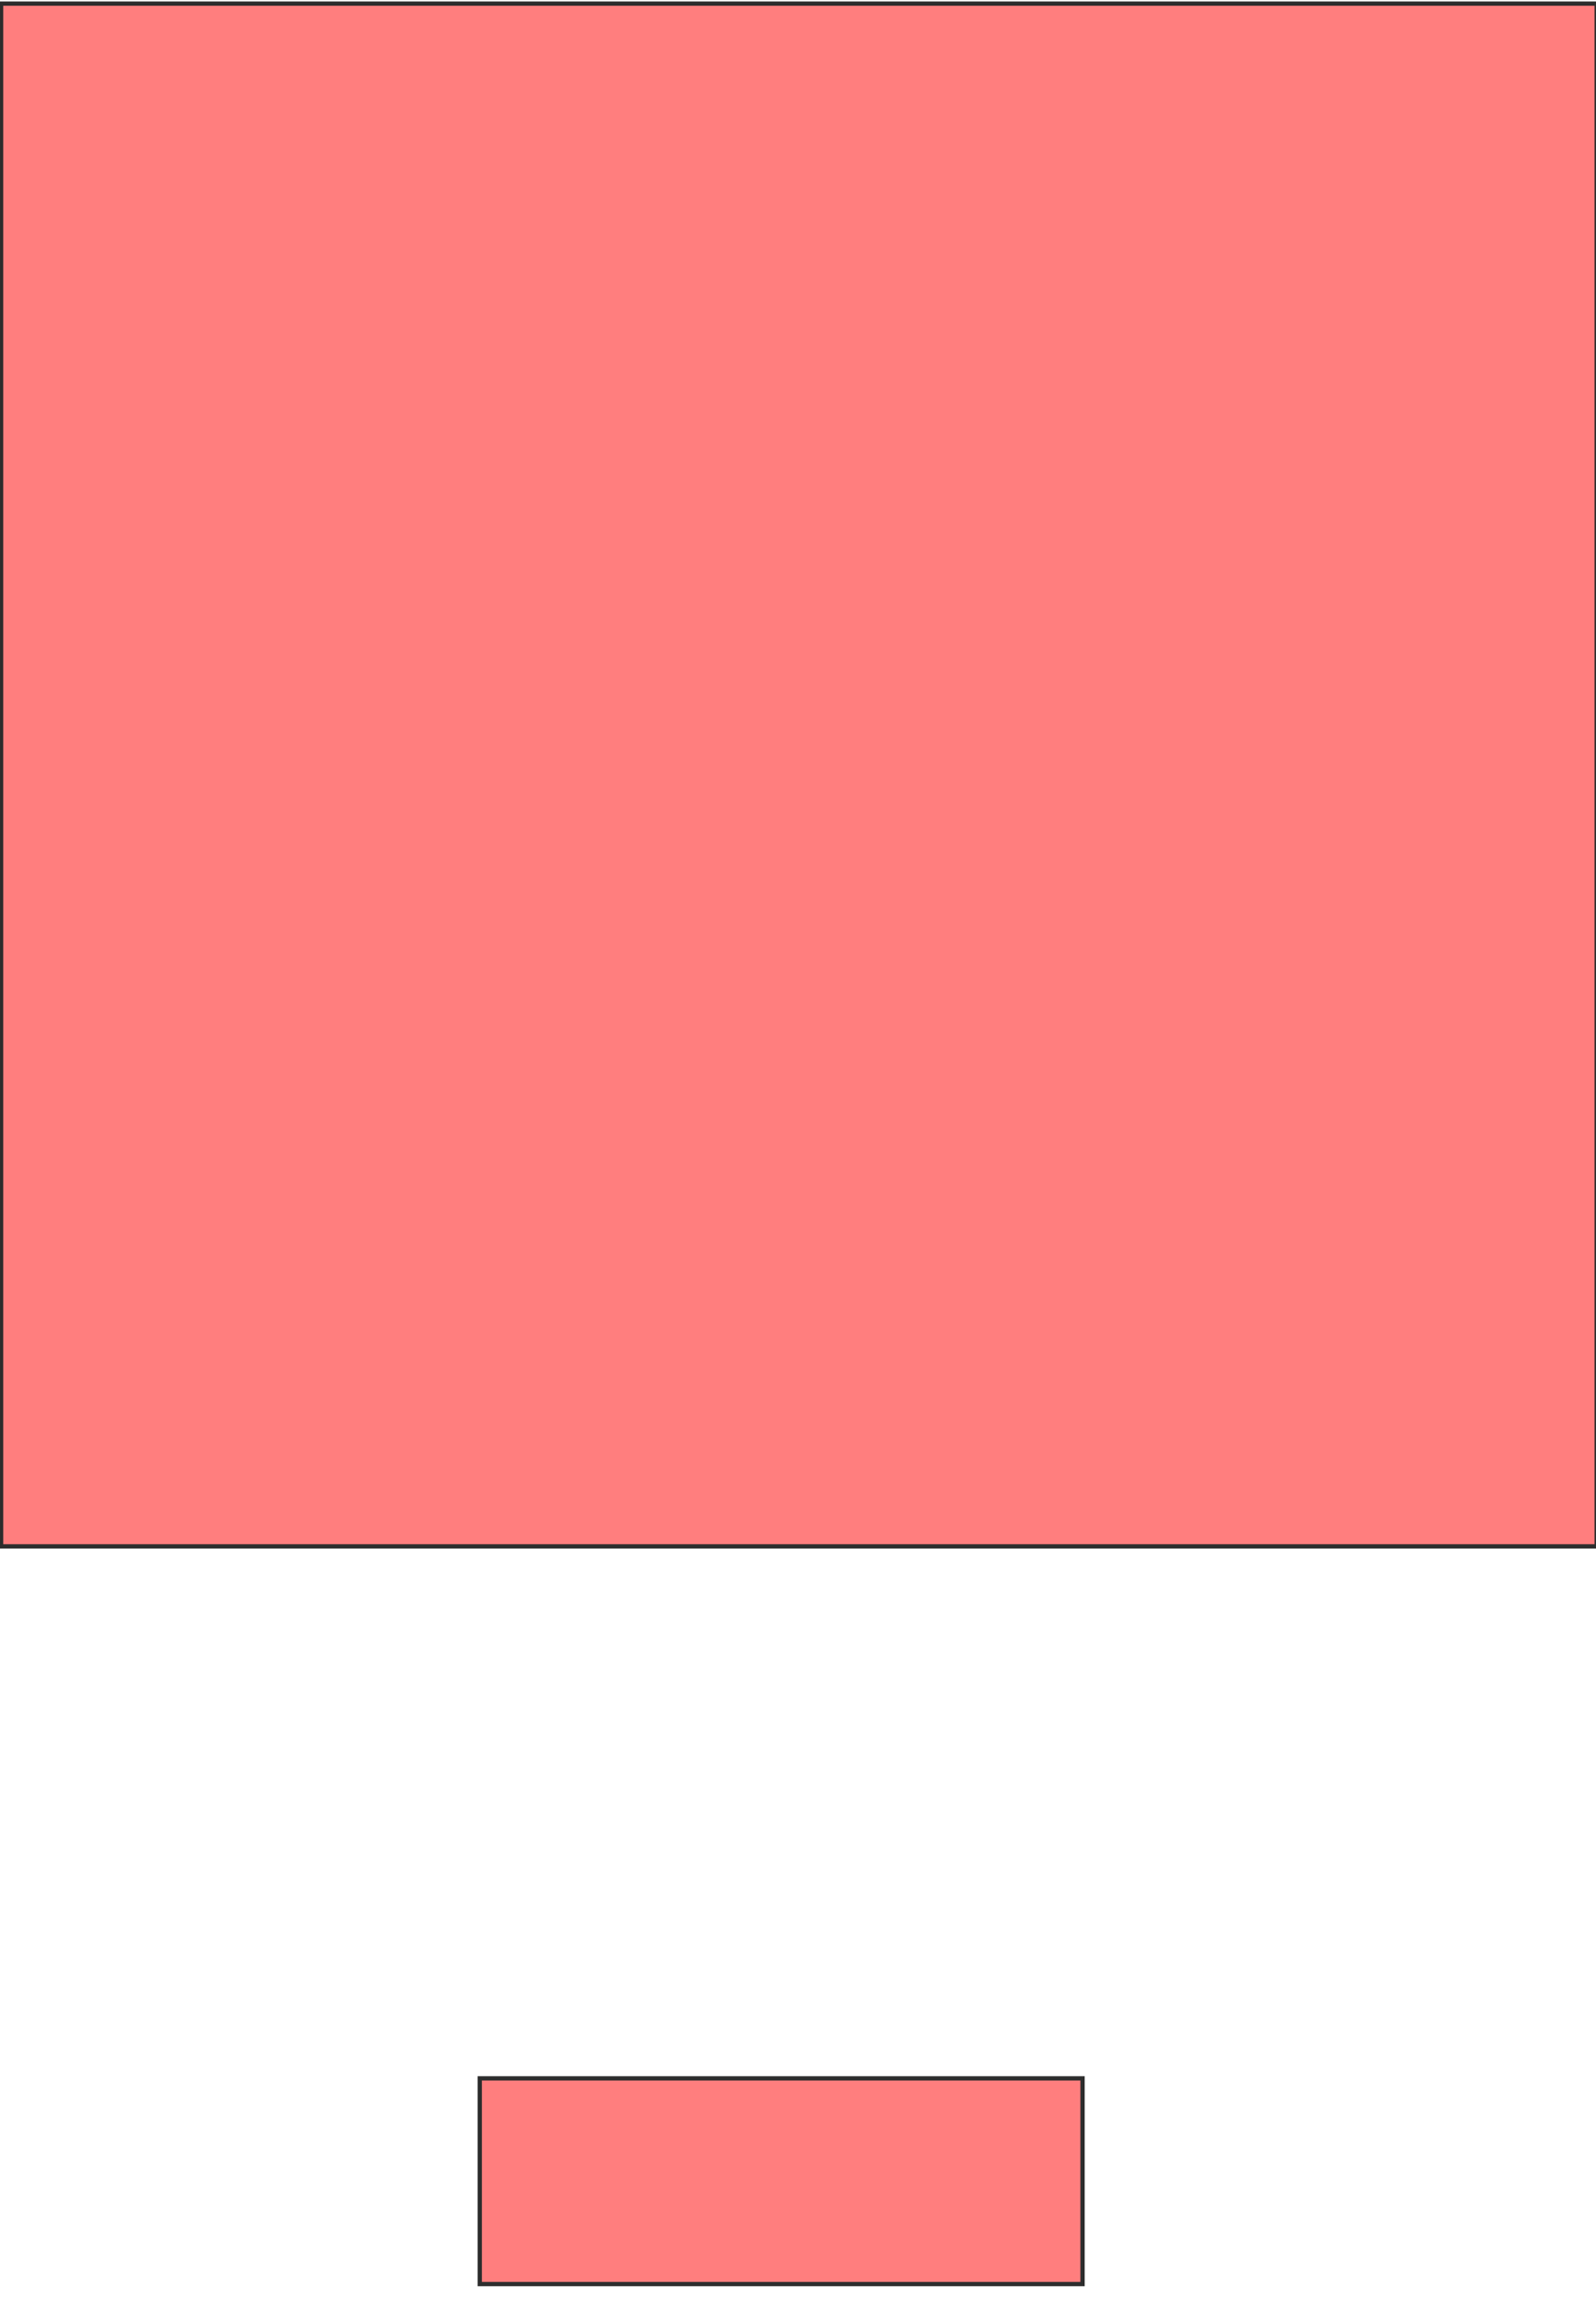 <svg xmlns="http://www.w3.org/2000/svg" width="372" height="538">
 <!-- Created with Image Occlusion Enhanced -->
 <g>
  <title>Labels</title>
 </g>
 <g>
  <title>Masks</title>
  <g id="f506abe477ec4169b74c325426a162d9-oa-1" class="qshape">
   <rect height="359.504" width="371.901" y="0.843" x="0.254" stroke="#2D2D2D" fill="#FF7E7E" class="qshape"/>
   <rect height="47.934" width="140.496" y="484.315" x="111.825" stroke="#2D2D2D" fill="#FF7E7E" class="qshape"/>
  </g>
  
 </g>
</svg>